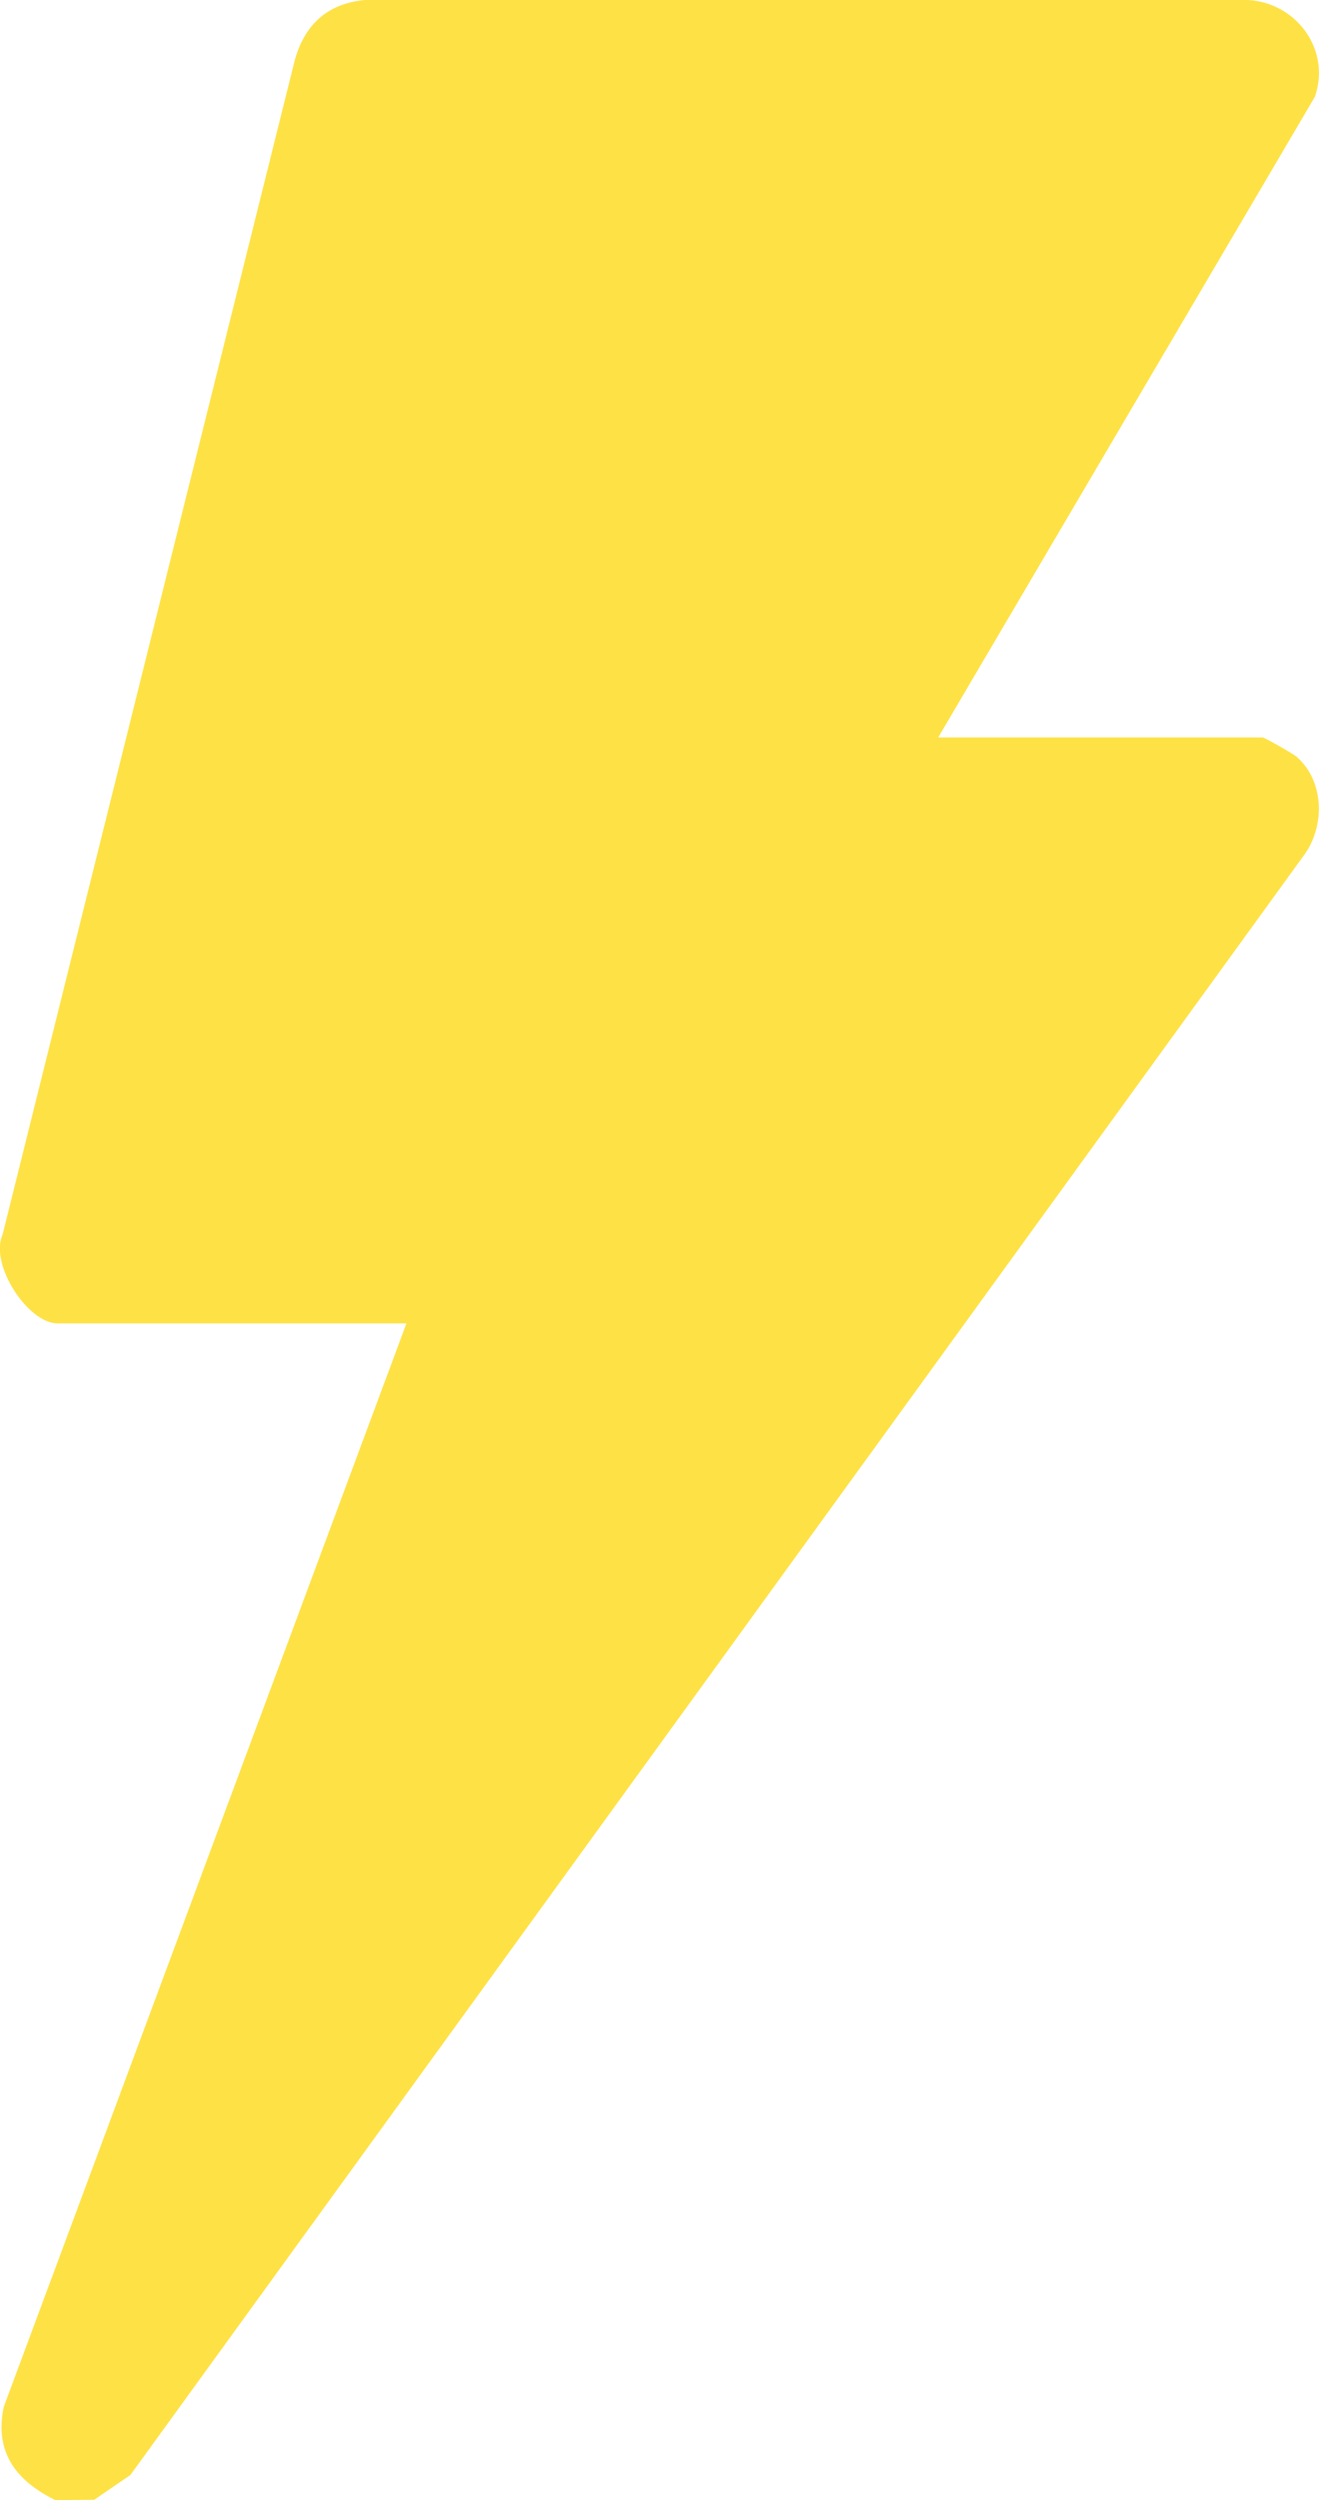 <?xml version="1.0" encoding="utf-8"?>
<!-- Generator: Adobe Illustrator 27.1.1, SVG Export Plug-In . SVG Version: 6.00 Build 0)  -->
<svg version="1.1" id="Layer_1" xmlns="http://www.w3.org/2000/svg" xmlns:xlink="http://www.w3.org/1999/xlink" x="0px" y="0px"
	 viewBox="0 0 494.6 937" style="enable-background:new 0 0 494.6 937;" xml:space="preserve">
<style type="text/css">
	.st0{fill:#FEE245;}
</style>
<path class="st0" d="M20.7,937c-14.6-7.2-22.9-17.9-19.3-34.9l151-406.1H21.6C10.5,496-4.1,473.9,1,462.6L110.4,23.1
	C114,9.4,122.6,1.4,136.7,0h331.4c18,1.1,31,18.5,25,36.2L351.8,276.4h121.7c0.7,0,11.6,6.2,12.8,7.3c10.5,9.3,10.6,26.4,2.4,37.2
	L48.9,927.6l-13.6,9.3L20.7,937L20.7,937z"/>
</svg>
